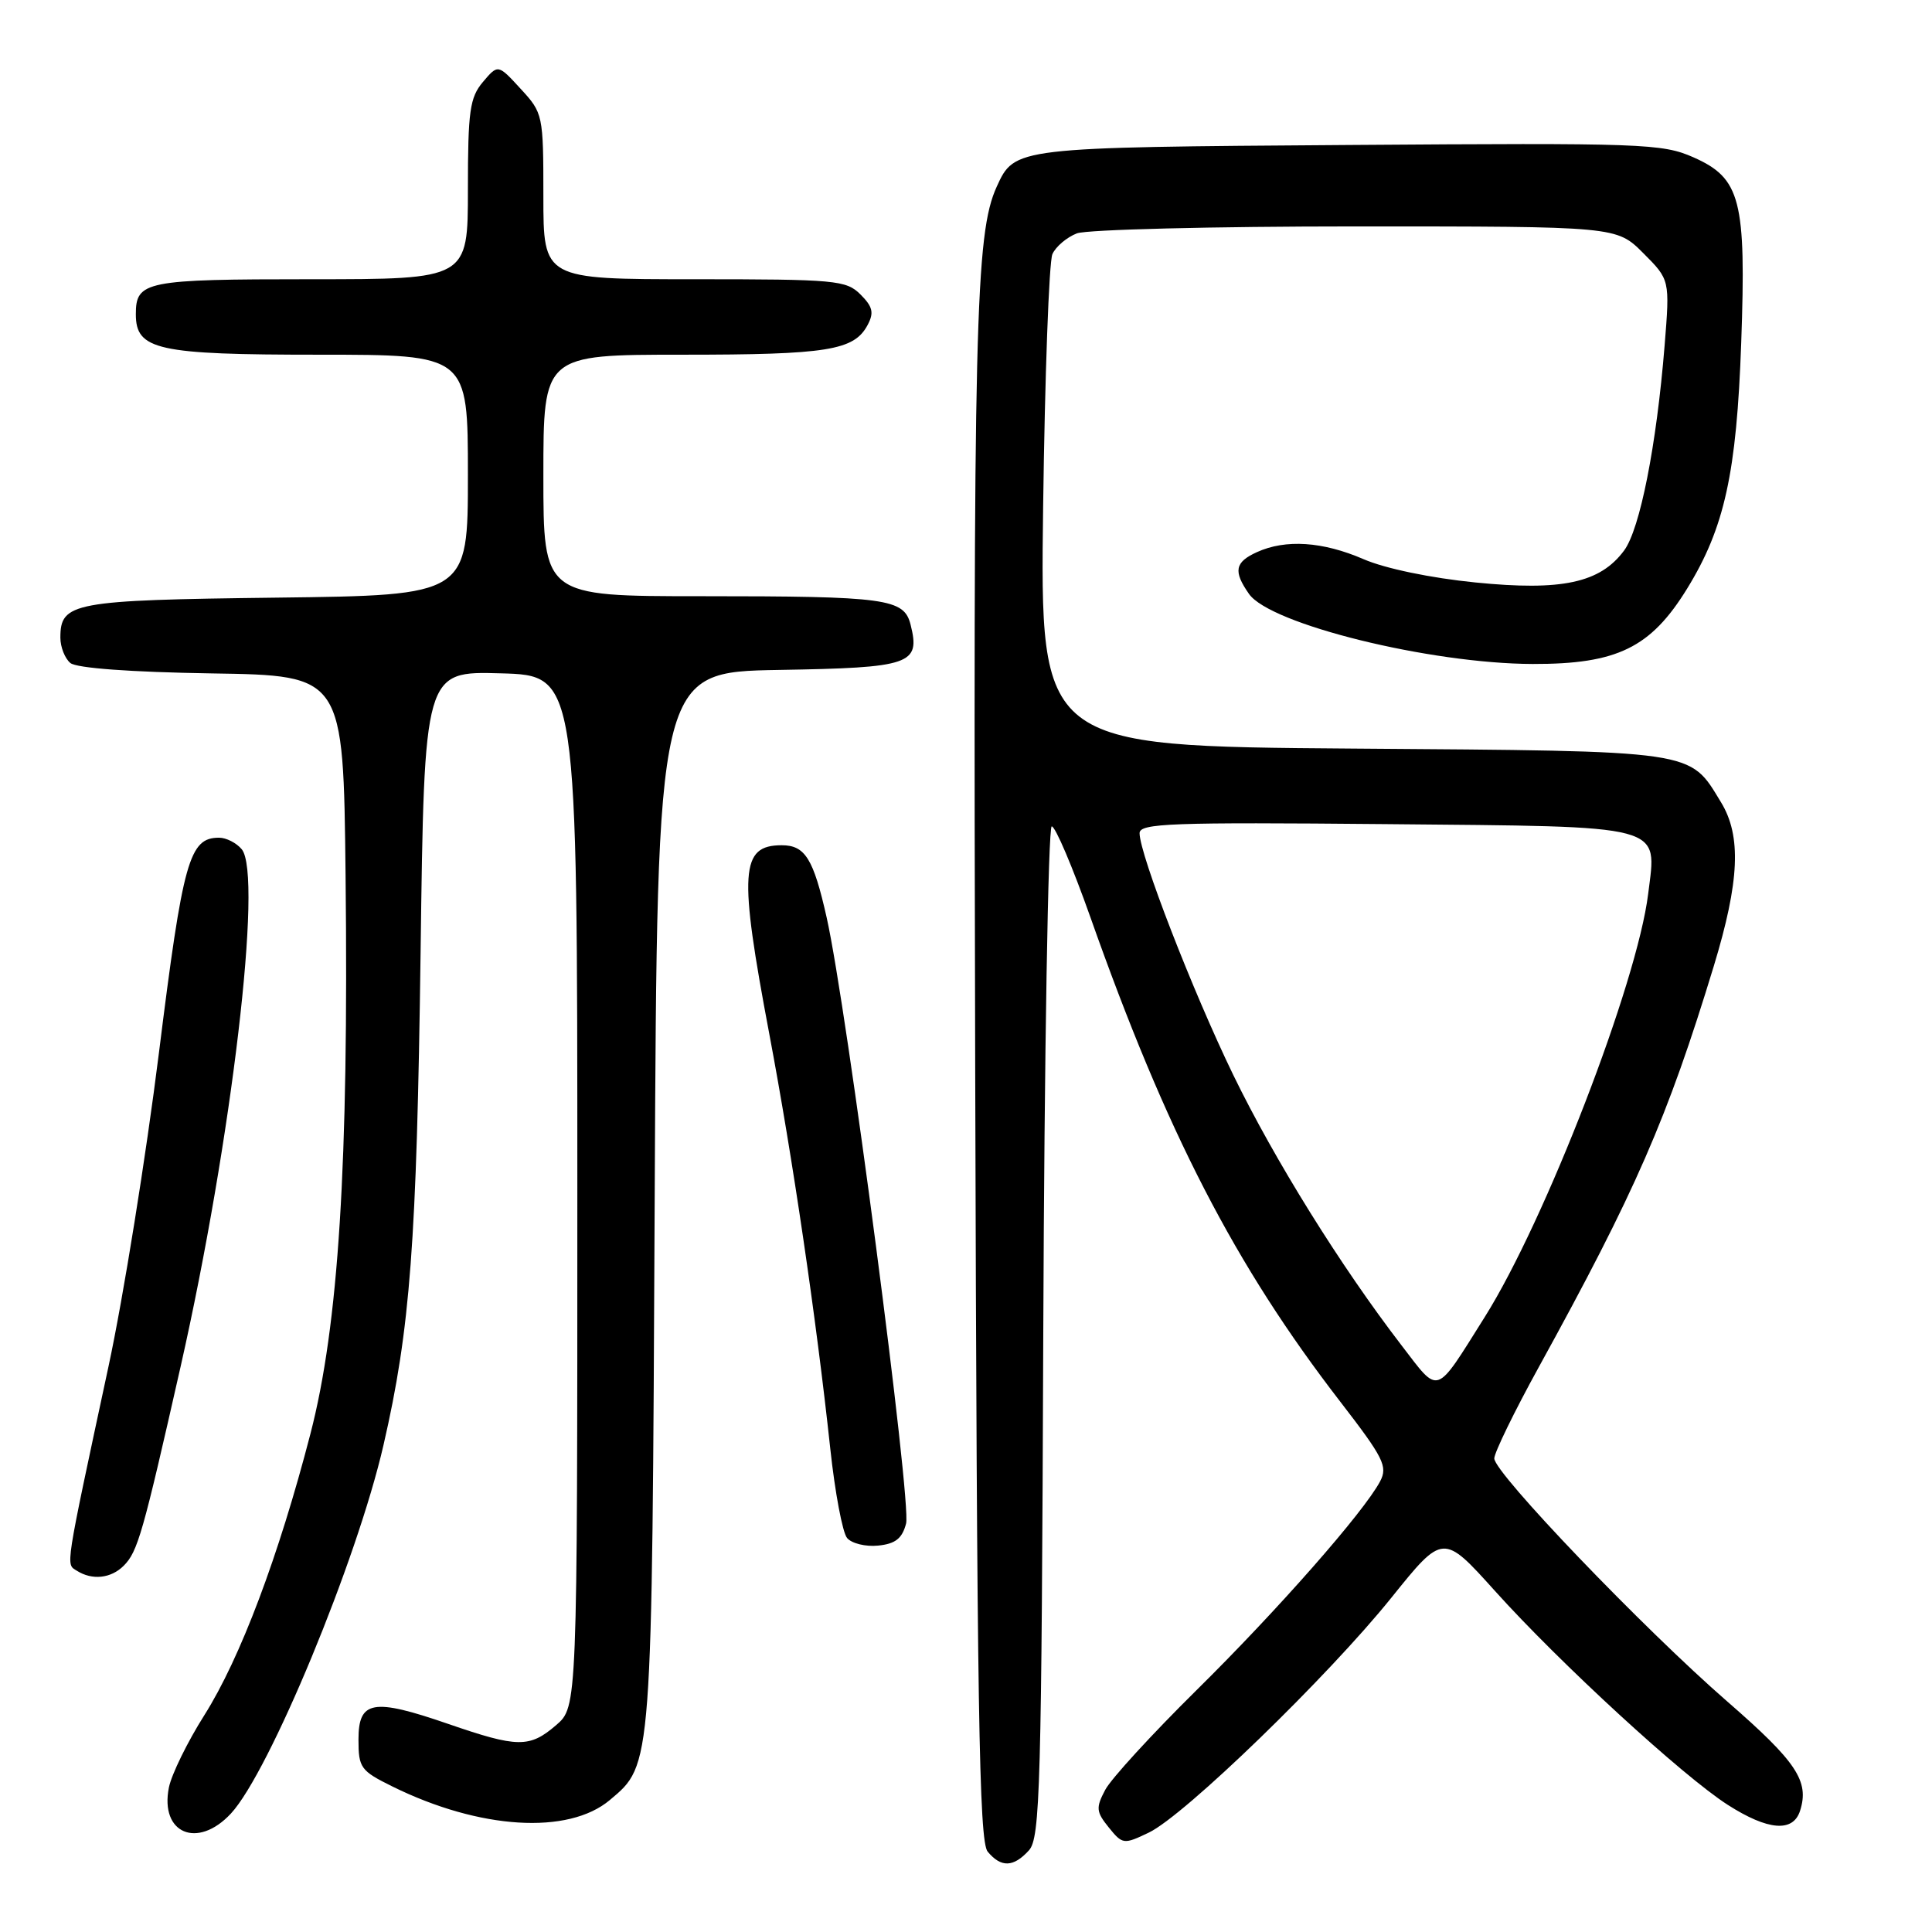 <?xml version="1.0" encoding="UTF-8" standalone="no"?>
<!DOCTYPE svg PUBLIC "-//W3C//DTD SVG 1.1//EN" "http://www.w3.org/Graphics/SVG/1.1/DTD/svg11.dtd" >
<svg xmlns="http://www.w3.org/2000/svg" xmlns:xlink="http://www.w3.org/1999/xlink" version="1.1" viewBox="0 0 256 256">
 <g >
 <path fill="currentColor"
d=" M 136.34 245.18 C 137.83 243.53 138.01 236.96 138.24 176.43 C 138.38 139.62 138.89 109.50 139.36 109.50 C 139.84 109.50 142.13 114.90 144.47 121.50 C 154.56 150.06 163.62 167.63 177.60 185.74 C 183.34 193.18 183.91 194.31 182.87 196.29 C 180.73 200.34 169.28 213.37 158.50 224.00 C 152.65 229.78 147.22 235.70 146.45 237.16 C 145.19 239.54 145.24 240.07 146.92 242.15 C 148.74 244.40 148.90 244.42 152.22 242.83 C 156.92 240.60 176.00 222.11 184.36 211.71 C 191.22 203.18 191.22 203.18 198.10 210.82 C 206.66 220.34 223.04 235.39 228.95 239.16 C 234.27 242.56 237.60 242.83 238.52 239.93 C 239.77 236.01 238.06 233.45 228.90 225.48 C 217.77 215.80 198.00 195.18 198.00 193.25 C 198.00 192.49 200.65 187.05 203.88 181.18 C 216.72 157.86 220.93 148.23 227.09 128.00 C 230.50 116.78 230.77 110.77 228.04 106.30 C 223.80 99.34 225.11 99.53 179.20 99.19 C 137.81 98.88 137.81 98.88 138.22 67.19 C 138.45 49.76 139.00 34.68 139.45 33.67 C 139.90 32.67 141.37 31.43 142.70 30.92 C 144.04 30.42 160.67 30.00 179.67 30.00 C 214.20 30.00 214.20 30.00 217.73 33.53 C 221.27 37.07 221.27 37.07 220.57 45.78 C 219.50 59.02 217.31 70.11 215.20 72.95 C 212.02 77.24 206.96 78.33 195.50 77.18 C 189.59 76.59 183.52 75.33 180.67 74.09 C 175.26 71.75 170.35 71.43 166.55 73.16 C 163.62 74.49 163.39 75.69 165.50 78.70 C 168.31 82.72 189.49 87.94 203.09 87.98 C 214.27 88.01 218.73 85.83 223.55 78.00 C 228.51 69.94 230.11 62.68 230.72 45.41 C 231.39 26.52 230.65 23.62 224.40 20.85 C 220.26 19.02 217.75 18.93 178.76 19.21 C 134.43 19.52 134.45 19.52 132.07 24.74 C 129.23 30.97 128.95 42.81 129.22 142.10 C 129.45 226.43 129.73 243.97 130.87 245.35 C 132.65 247.49 134.29 247.44 136.34 245.18 Z  M 30.60 240.30 C 35.69 234.81 47.29 206.80 50.81 191.50 C 54.36 176.09 55.22 164.71 55.73 126.22 C 56.22 88.93 56.22 88.93 66.36 89.22 C 76.50 89.50 76.50 89.50 76.50 157.84 C 76.50 226.17 76.50 226.17 73.69 228.59 C 70.17 231.62 68.59 231.60 59.40 228.43 C 49.41 224.98 47.50 225.32 47.50 230.50 C 47.50 234.25 47.79 234.64 52.00 236.72 C 63.55 242.42 75.30 243.15 80.81 238.51 C 86.45 233.76 86.39 234.54 86.75 158.77 C 87.08 89.05 87.08 89.05 103.18 88.77 C 120.71 88.48 121.98 88.04 120.66 82.78 C 119.79 79.31 117.52 79.00 92.87 79.00 C 72.00 79.00 72.00 79.00 72.00 63.00 C 72.00 47.00 72.00 47.00 90.43 47.00 C 109.66 47.00 113.16 46.44 114.96 43.07 C 115.83 41.44 115.65 40.65 114.02 39.02 C 112.13 37.13 110.74 37.00 92.00 37.00 C 72.00 37.00 72.00 37.00 72.00 26.02 C 72.00 15.20 71.95 14.98 68.99 11.77 C 65.99 8.50 65.99 8.50 63.99 10.86 C 62.25 12.93 62.00 14.69 62.00 25.11 C 62.00 37.00 62.00 37.00 41.20 37.00 C 19.24 37.00 18.00 37.25 18.00 41.64 C 18.00 46.37 20.83 47.00 42.22 47.00 C 62.00 47.00 62.00 47.00 62.00 62.94 C 62.00 78.88 62.00 78.88 36.65 79.19 C 9.60 79.52 8.00 79.82 8.00 84.50 C 8.00 85.74 8.60 87.25 9.32 87.85 C 10.14 88.53 17.29 89.06 28.07 89.23 C 45.50 89.50 45.50 89.50 45.79 116.00 C 46.21 154.27 44.87 175.58 41.13 190.00 C 36.93 206.21 31.84 219.72 27.09 227.25 C 24.84 230.80 22.73 235.12 22.38 236.85 C 21.16 242.95 26.18 245.06 30.60 240.30 Z  M 16.39 207.47 C 18.25 205.60 18.91 203.29 23.95 181.00 C 30.70 151.11 34.85 115.94 32.03 112.53 C 31.33 111.69 29.98 111.00 29.03 111.00 C 25.08 111.00 24.25 113.95 21.06 139.50 C 19.34 153.25 16.34 171.93 14.39 181.00 C 8.53 208.32 8.71 207.20 10.18 208.13 C 12.21 209.42 14.70 209.16 16.39 207.47 Z  M 120.06 201.88 C 120.80 199.08 112.20 133.46 109.54 121.59 C 107.78 113.76 106.68 112.00 103.58 112.00 C 98.10 112.00 97.87 115.48 101.94 137.03 C 105.03 153.41 108.14 174.53 110.02 191.99 C 110.64 197.76 111.64 203.07 112.24 203.79 C 112.84 204.51 114.69 204.97 116.35 204.80 C 118.64 204.57 119.54 203.87 120.06 201.88 Z  M 185.72 178.28 C 177.65 167.78 168.87 153.66 163.42 142.45 C 158.03 131.34 151.00 113.20 151.00 110.40 C 151.00 109.09 155.14 108.94 183.58 109.20 C 221.11 109.55 219.54 109.13 218.39 118.45 C 216.93 130.27 204.78 161.71 196.75 174.49 C 190.08 185.10 190.78 184.86 185.72 178.28 Z "/>
</g>
</svg>